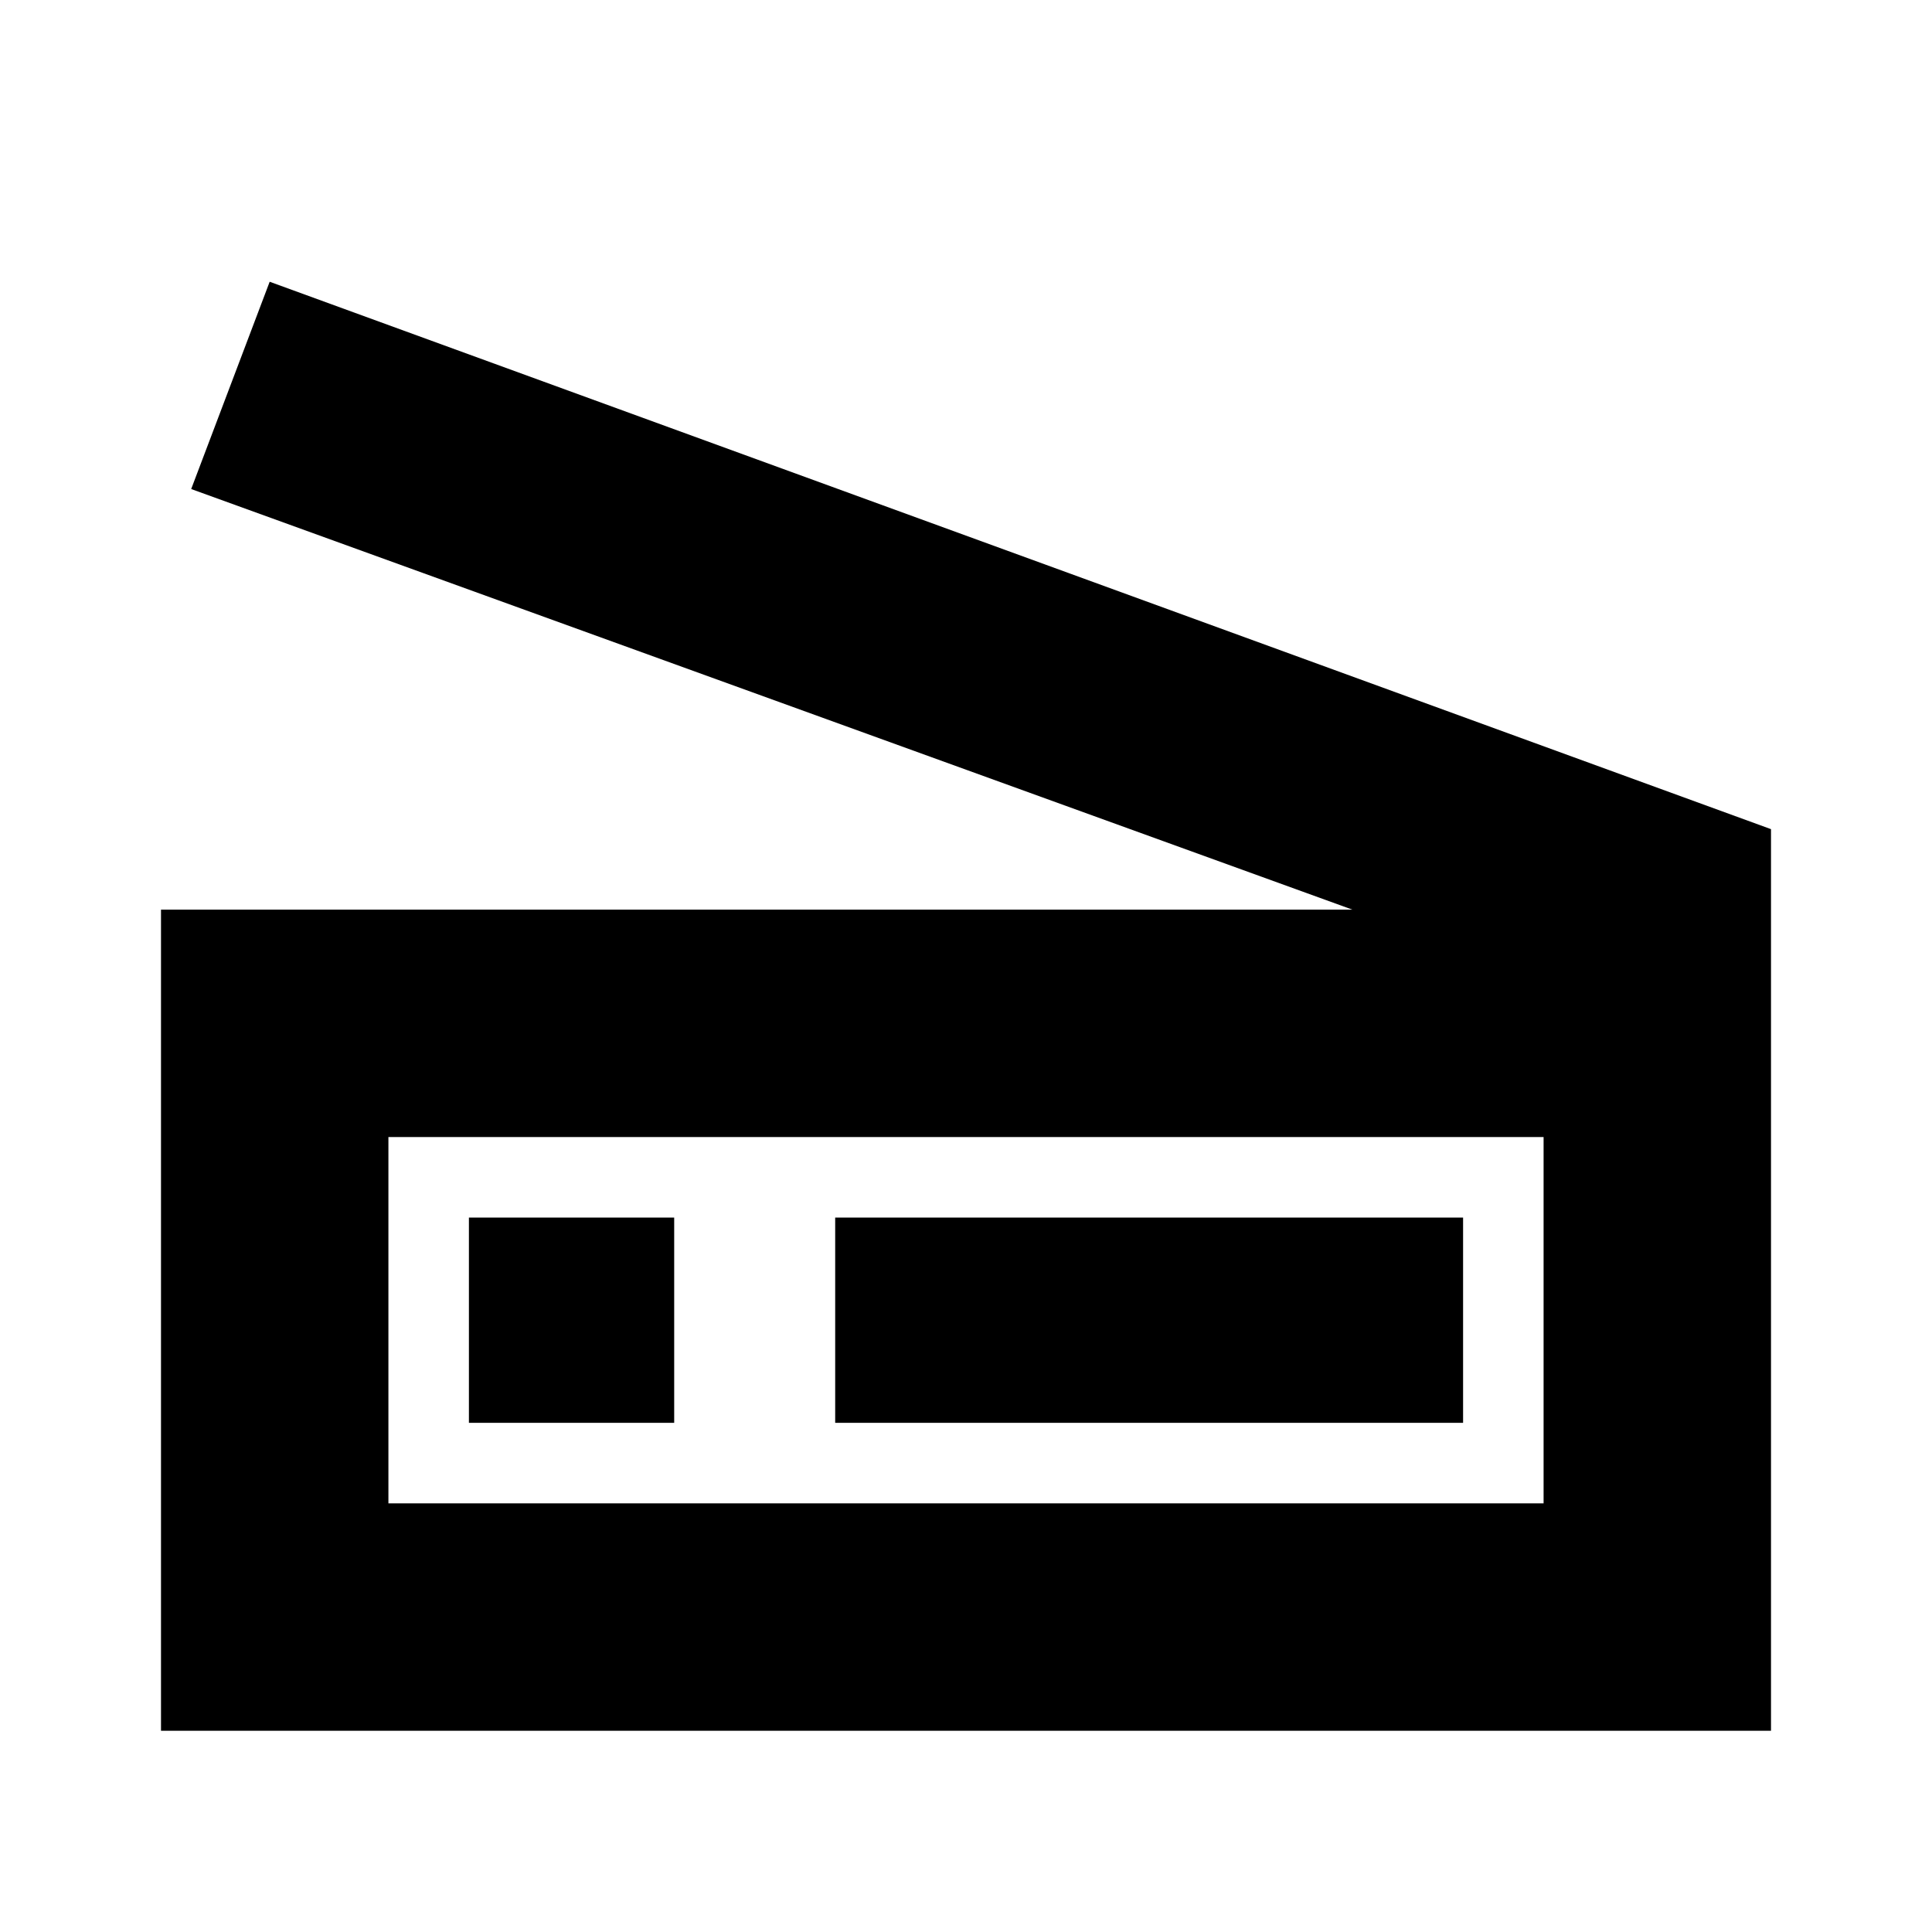 <svg xmlns="http://www.w3.org/2000/svg" height="24" width="24"><path d="M2 21.5V11.3h14.8L2.375 6.075 3.35 3.5 22 10.3v11.2Zm2.825-2.825h14.35v-4.55H4.825Zm5.55-1h7.8v-2.55h-7.8Zm-4.55 0h2.55v-2.55h-2.55Zm-1 1v-4.55 4.55Z"/></svg>